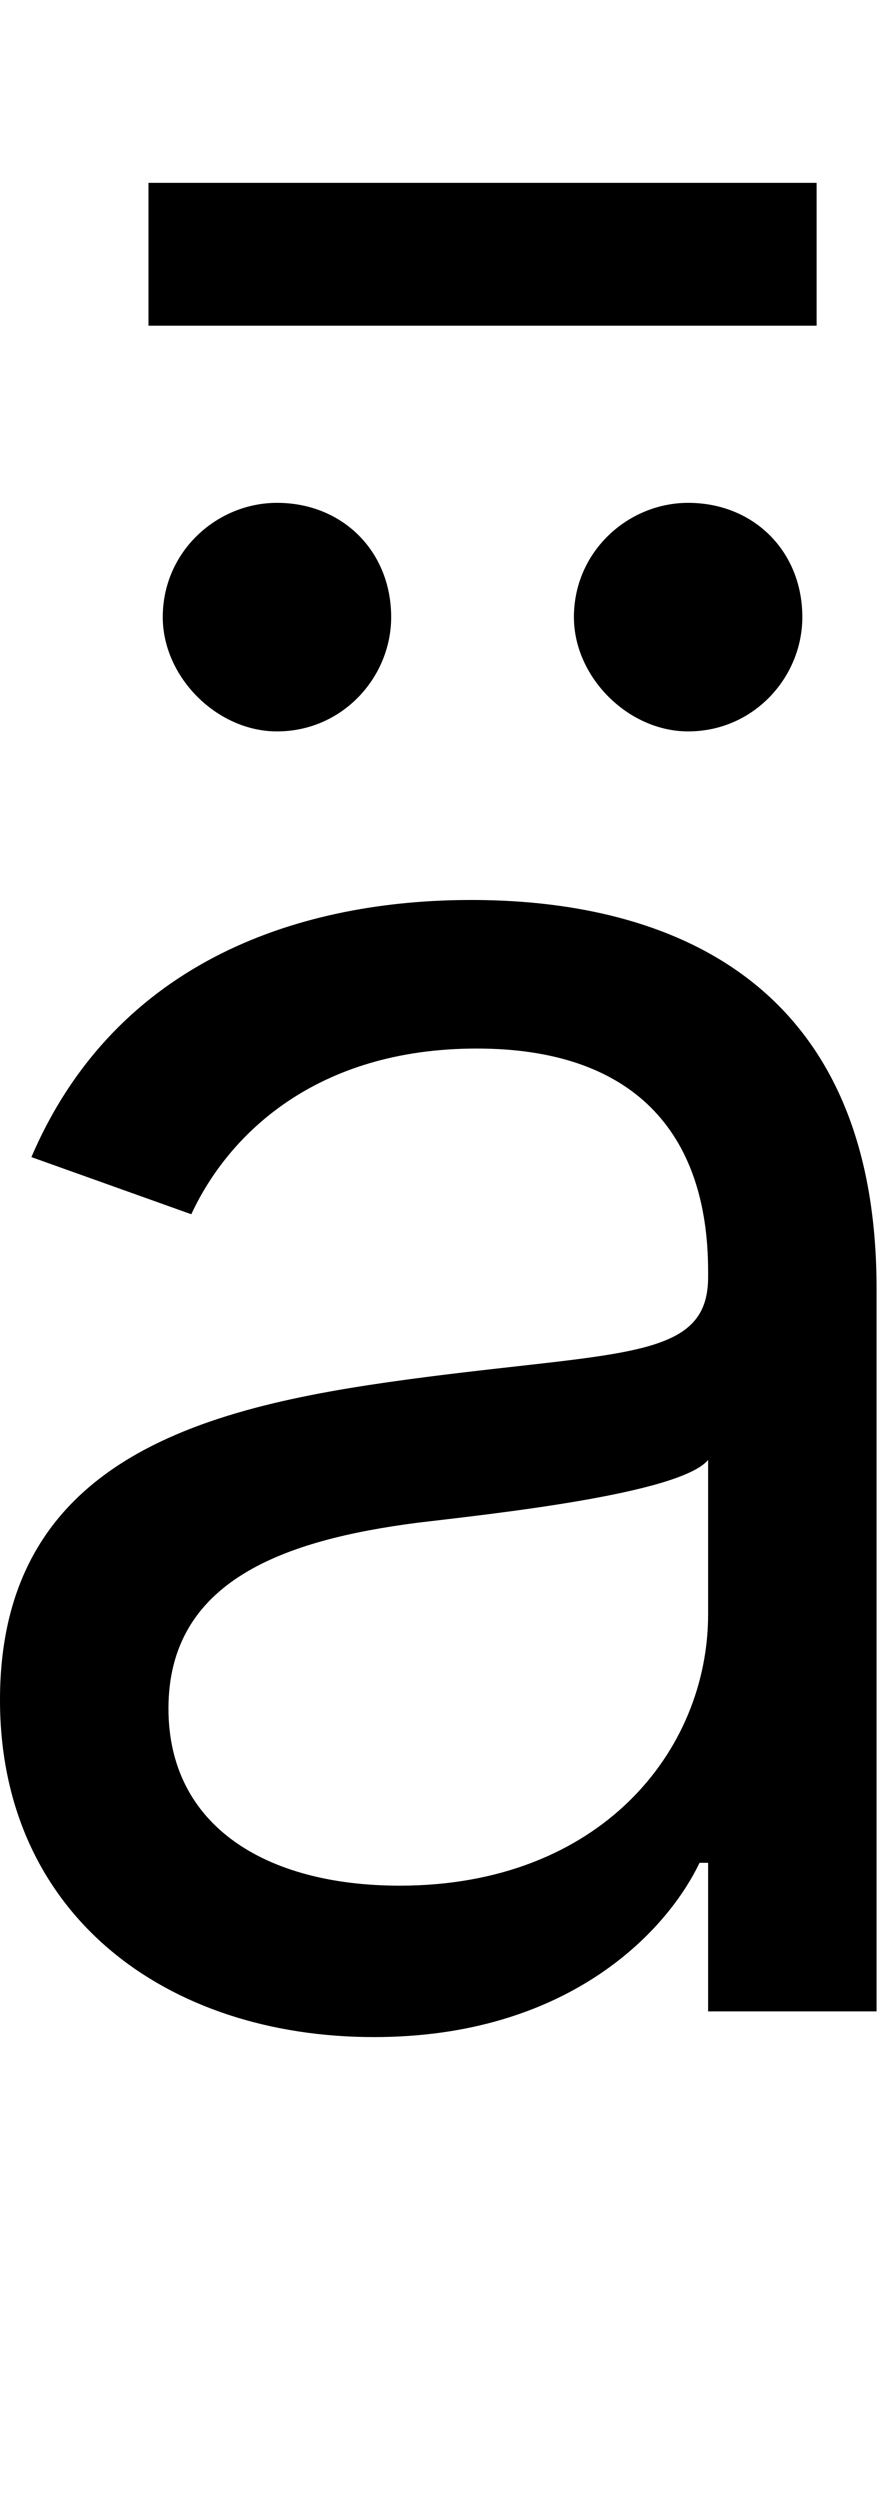 <svg id="svg-adieresismacron" xmlns="http://www.w3.org/2000/svg" width="123" height="350"><path d="M668 36C936 36 1076 -108 1124 -208H1136V0H1372V-1012C1372 -1500 1000 -1556 804 -1556C572 -1556 308 -1476 188 -1196L412 -1116C464 -1228 587 -1348 812 -1348C1029 -1348 1136 -1233 1136 -1036V-1028C1136 -914 1020 -924 740 -888C455 -851 144 -788 144 -436C144 -136 376 36 668 36ZM704 -176C516 -176 380 -260 380 -424C380 -604 544 -660 728 -684C828 -696 1096 -724 1136 -772V-556C1136 -364 984 -176 704 -176ZM1288 -2560H352V-2360H1288ZM532 -1792C624 -1792 692 -1868 692 -1952C692 -2044 624 -2112 532 -2112C448 -2112 372 -2044 372 -1952C372 -1868 448 -1792 532 -1792ZM1108 -1792C1200 -1792 1268 -1868 1268 -1952C1268 -2044 1200 -2112 1108 -2112C1024 -2112 948 -2044 948 -1952C948 -1868 1024 -1792 1108 -1792Z" transform="translate(-14.4 281.6) scale(0.1)"/></svg>
